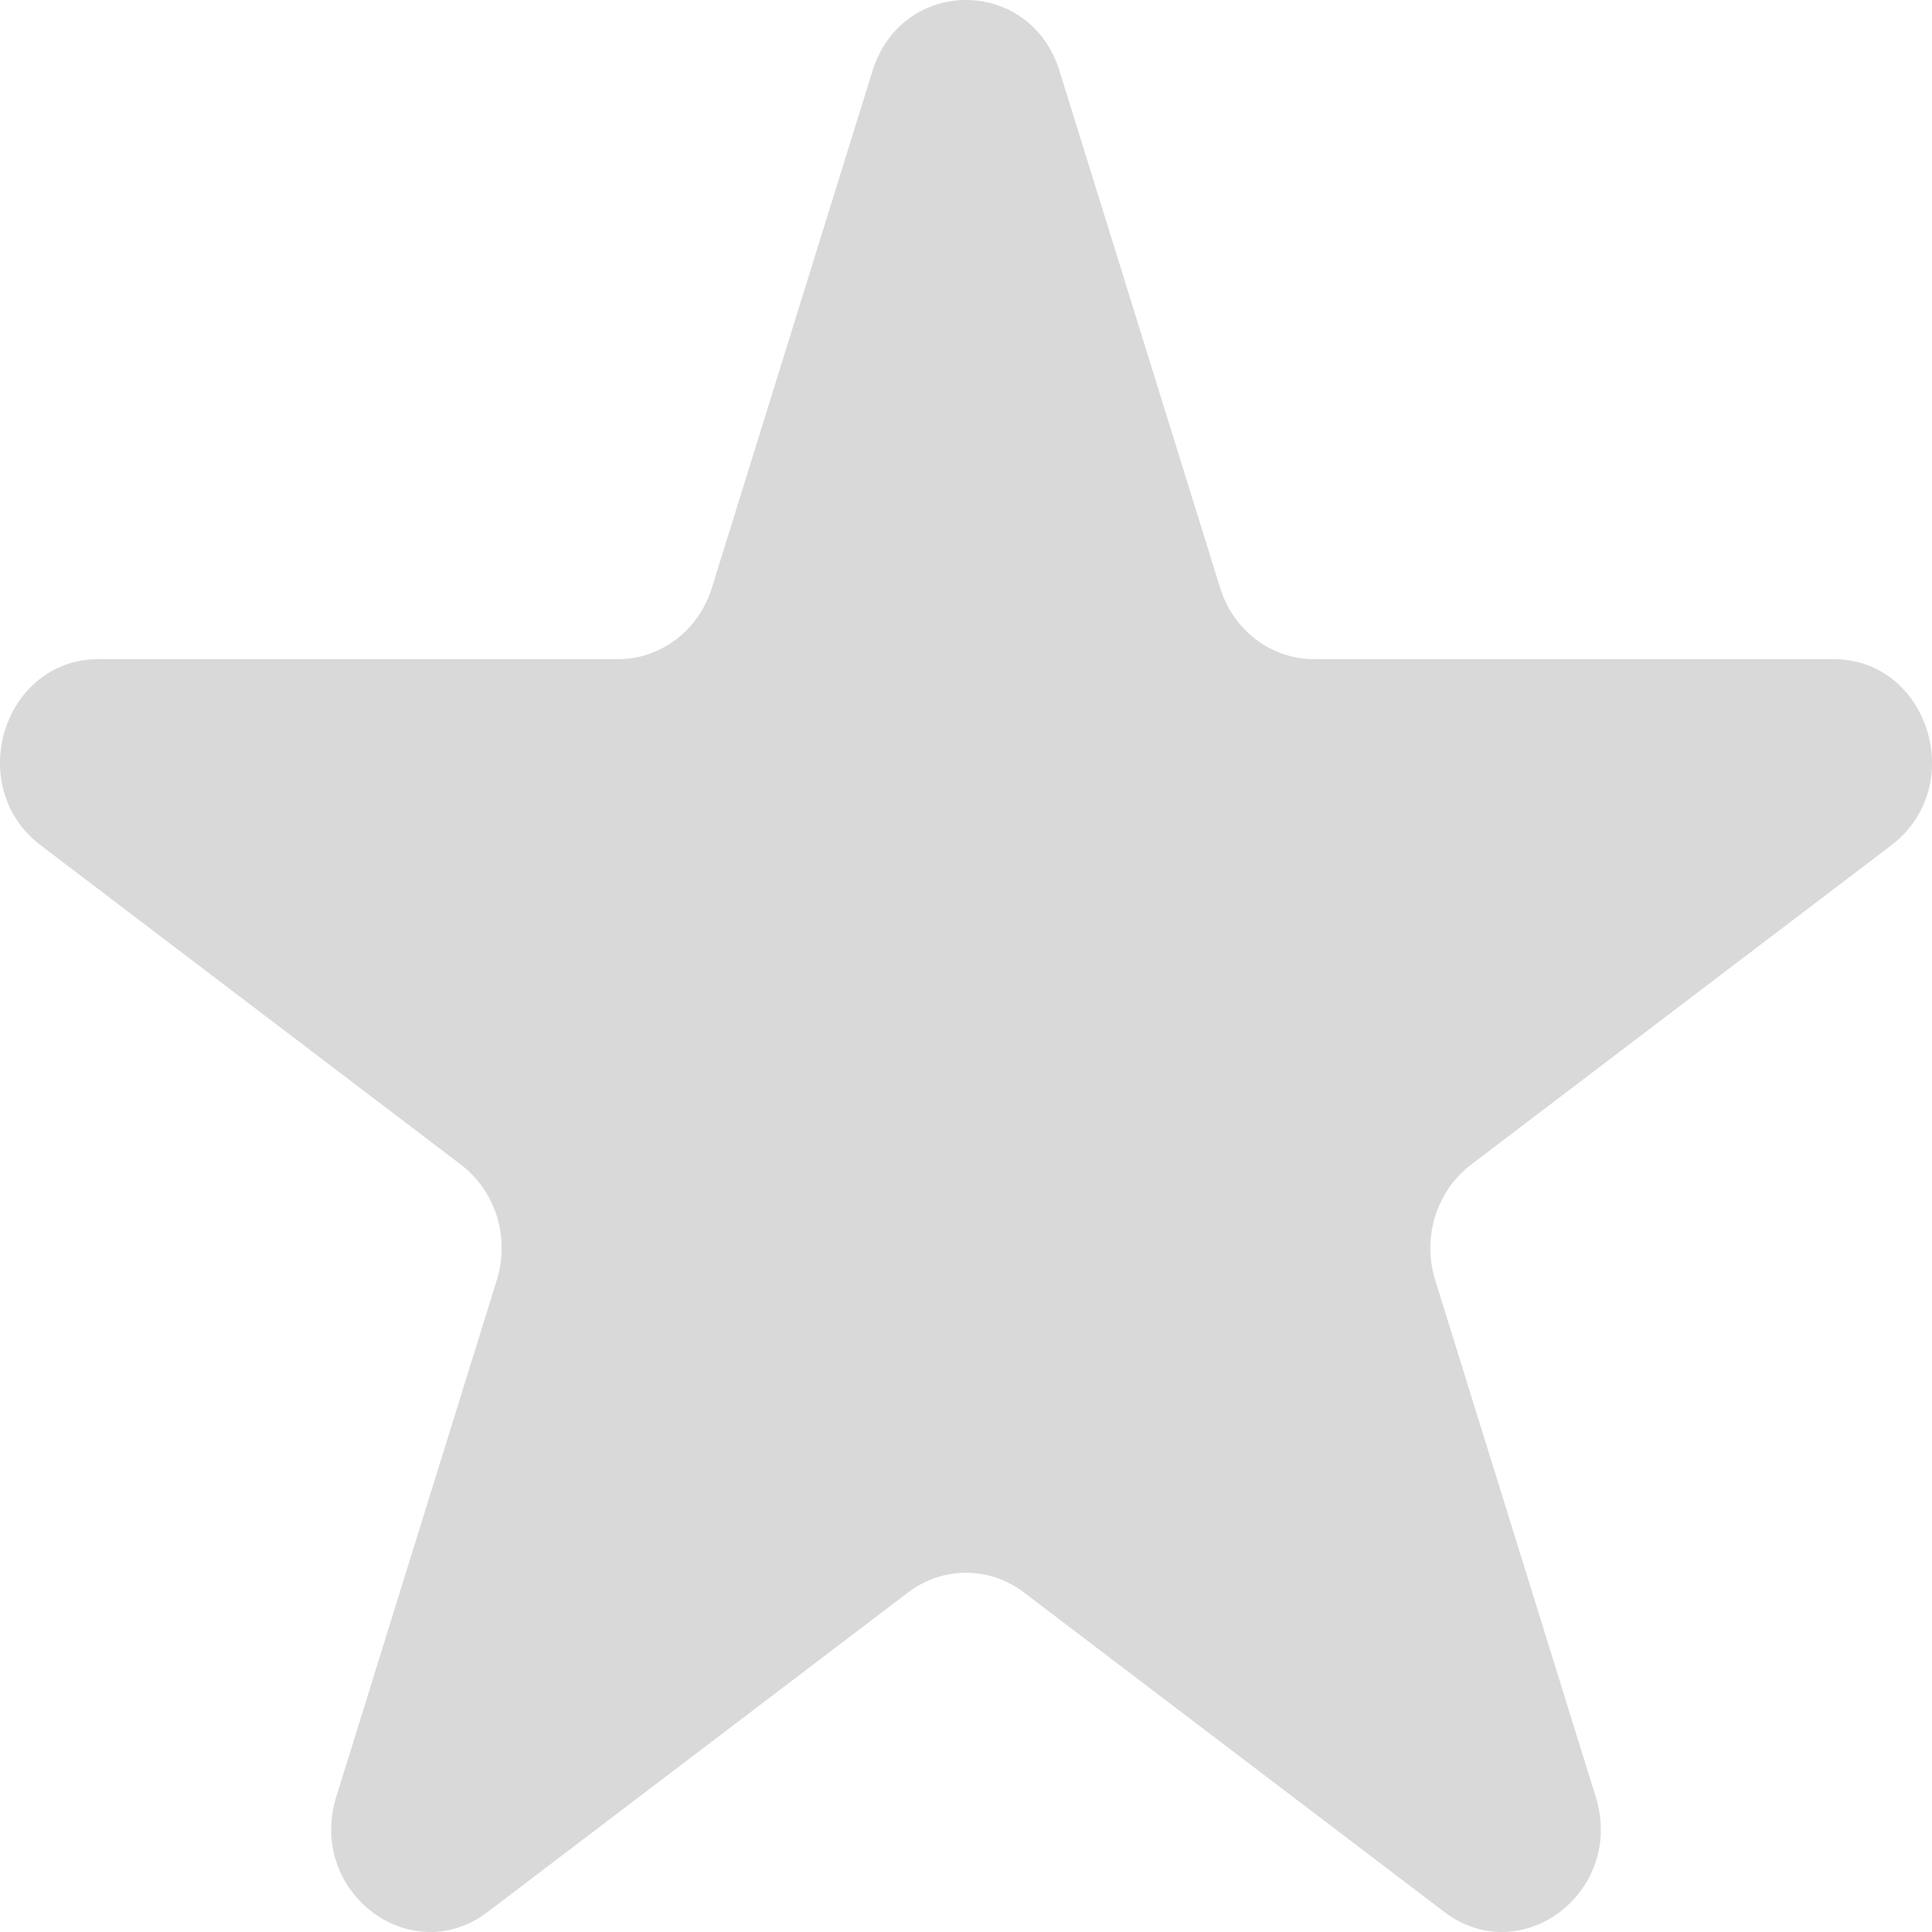 <svg width="18" height="18" viewBox="0 0 18 18" fill="none" xmlns="http://www.w3.org/2000/svg">
<path d="M8.128 0.663C8.402 -0.221 9.598 -0.221 9.872 0.663L11.368 5.478C11.491 5.873 11.843 6.141 12.241 6.141H17.081C17.97 6.141 18.339 7.33 17.62 7.876L13.704 10.852C13.383 11.097 13.248 11.53 13.371 11.925L14.867 16.74C15.141 17.624 14.174 18.359 13.455 17.812L9.539 14.836C9.218 14.592 8.782 14.592 8.461 14.836L4.545 17.812C3.826 18.359 2.859 17.624 3.133 16.74L4.629 11.925C4.752 11.53 4.617 11.097 4.296 10.852L0.38 7.876C-0.339 7.33 0.03 6.141 0.919 6.141H5.76C6.157 6.141 6.509 5.873 6.632 5.478L8.128 0.663Z" fill="#D9D9D9"/>
</svg>
